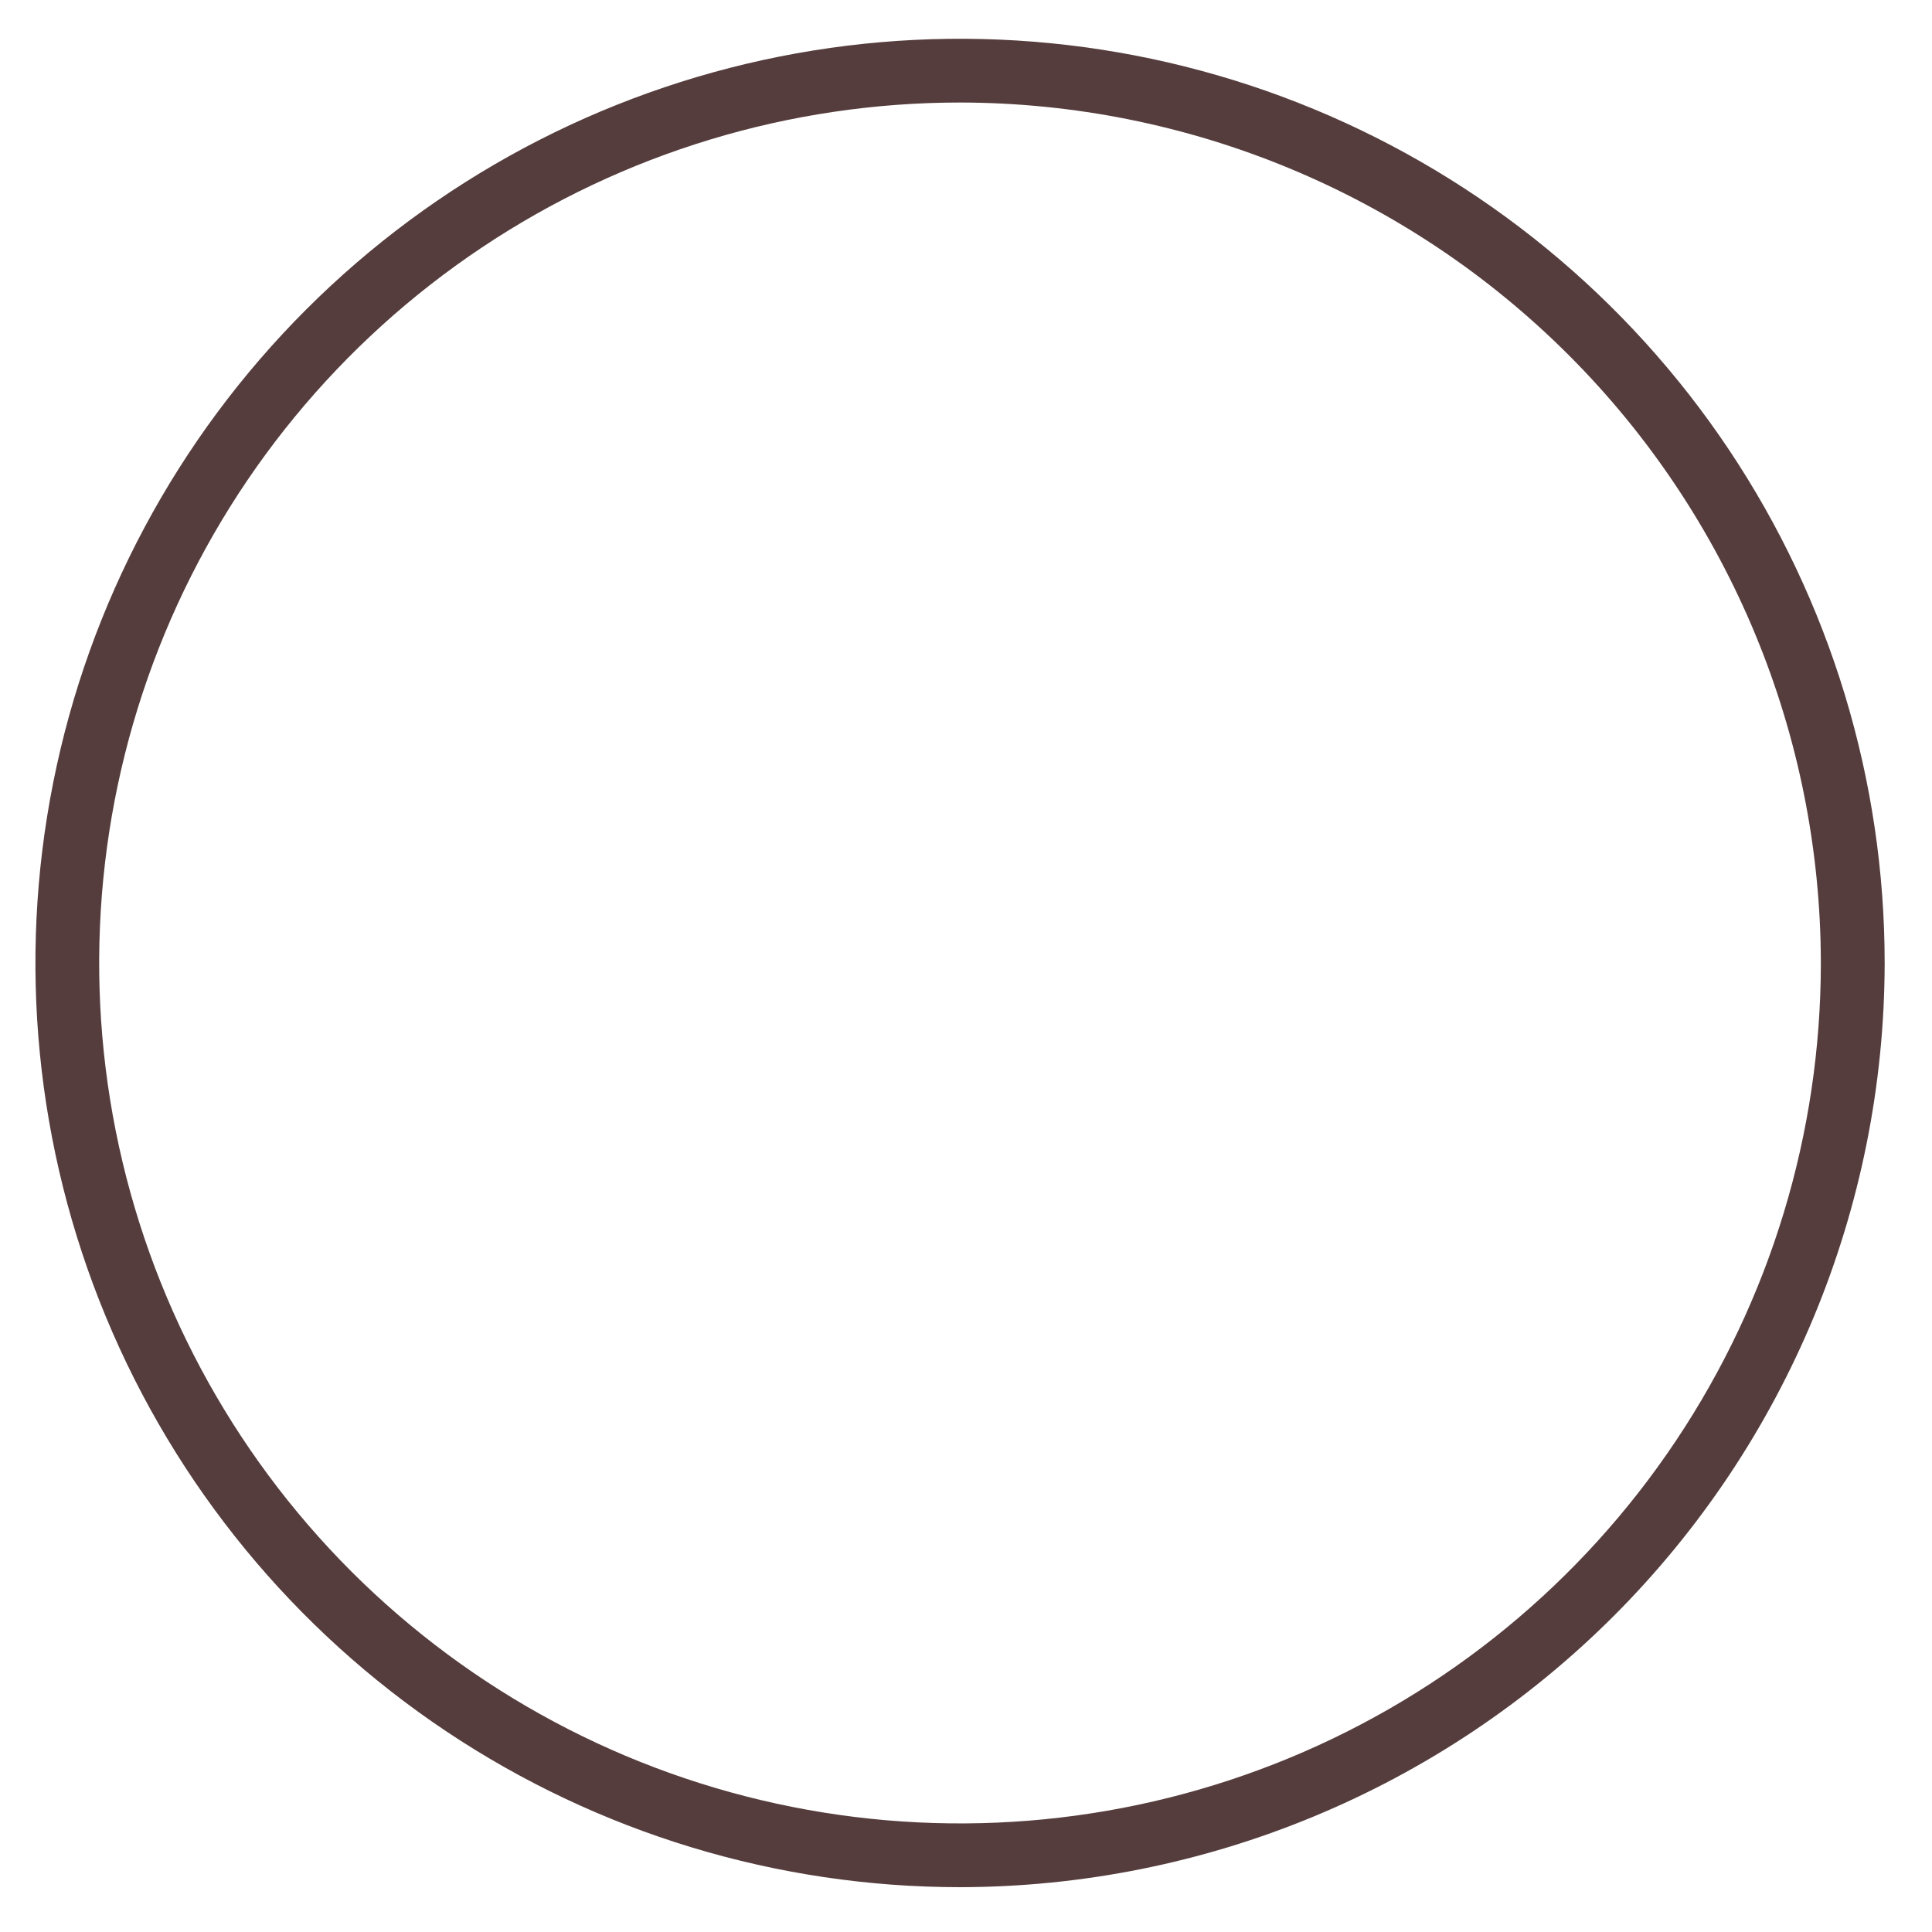 <svg width="30" height="30" viewBox="0 0 30 30" fill="none" xmlns="http://www.w3.org/2000/svg">
<path d="M14.907 29.304C12.068 29.304 9.292 28.462 6.931 26.885C4.57 25.308 2.729 23.067 1.643 20.445C0.556 17.823 0.272 14.937 0.826 12.153C1.38 9.369 2.747 6.812 4.755 4.805C6.763 2.798 9.321 1.432 12.106 0.878C14.891 0.324 17.778 0.608 20.401 1.694C23.025 2.781 25.267 4.62 26.845 6.98C28.422 9.34 29.265 12.115 29.265 14.953C29.26 18.758 27.746 22.405 25.055 25.096C22.363 27.786 18.714 29.299 14.907 29.304ZM14.907 1.592C12.263 1.592 9.679 2.375 7.481 3.844C5.283 5.312 3.569 7.398 2.557 9.84C1.546 12.281 1.281 14.968 1.797 17.56C2.313 20.151 3.586 22.532 5.455 24.401C7.325 26.269 9.706 27.542 12.299 28.057C14.892 28.573 17.58 28.308 20.023 27.297C22.465 26.286 24.553 24.573 26.021 22.376C27.49 20.179 28.274 17.596 28.274 14.953C28.27 11.411 26.861 8.014 24.355 5.51C21.849 3.005 18.451 1.596 14.907 1.592Z" fill="#563D3D"/>
</svg>
